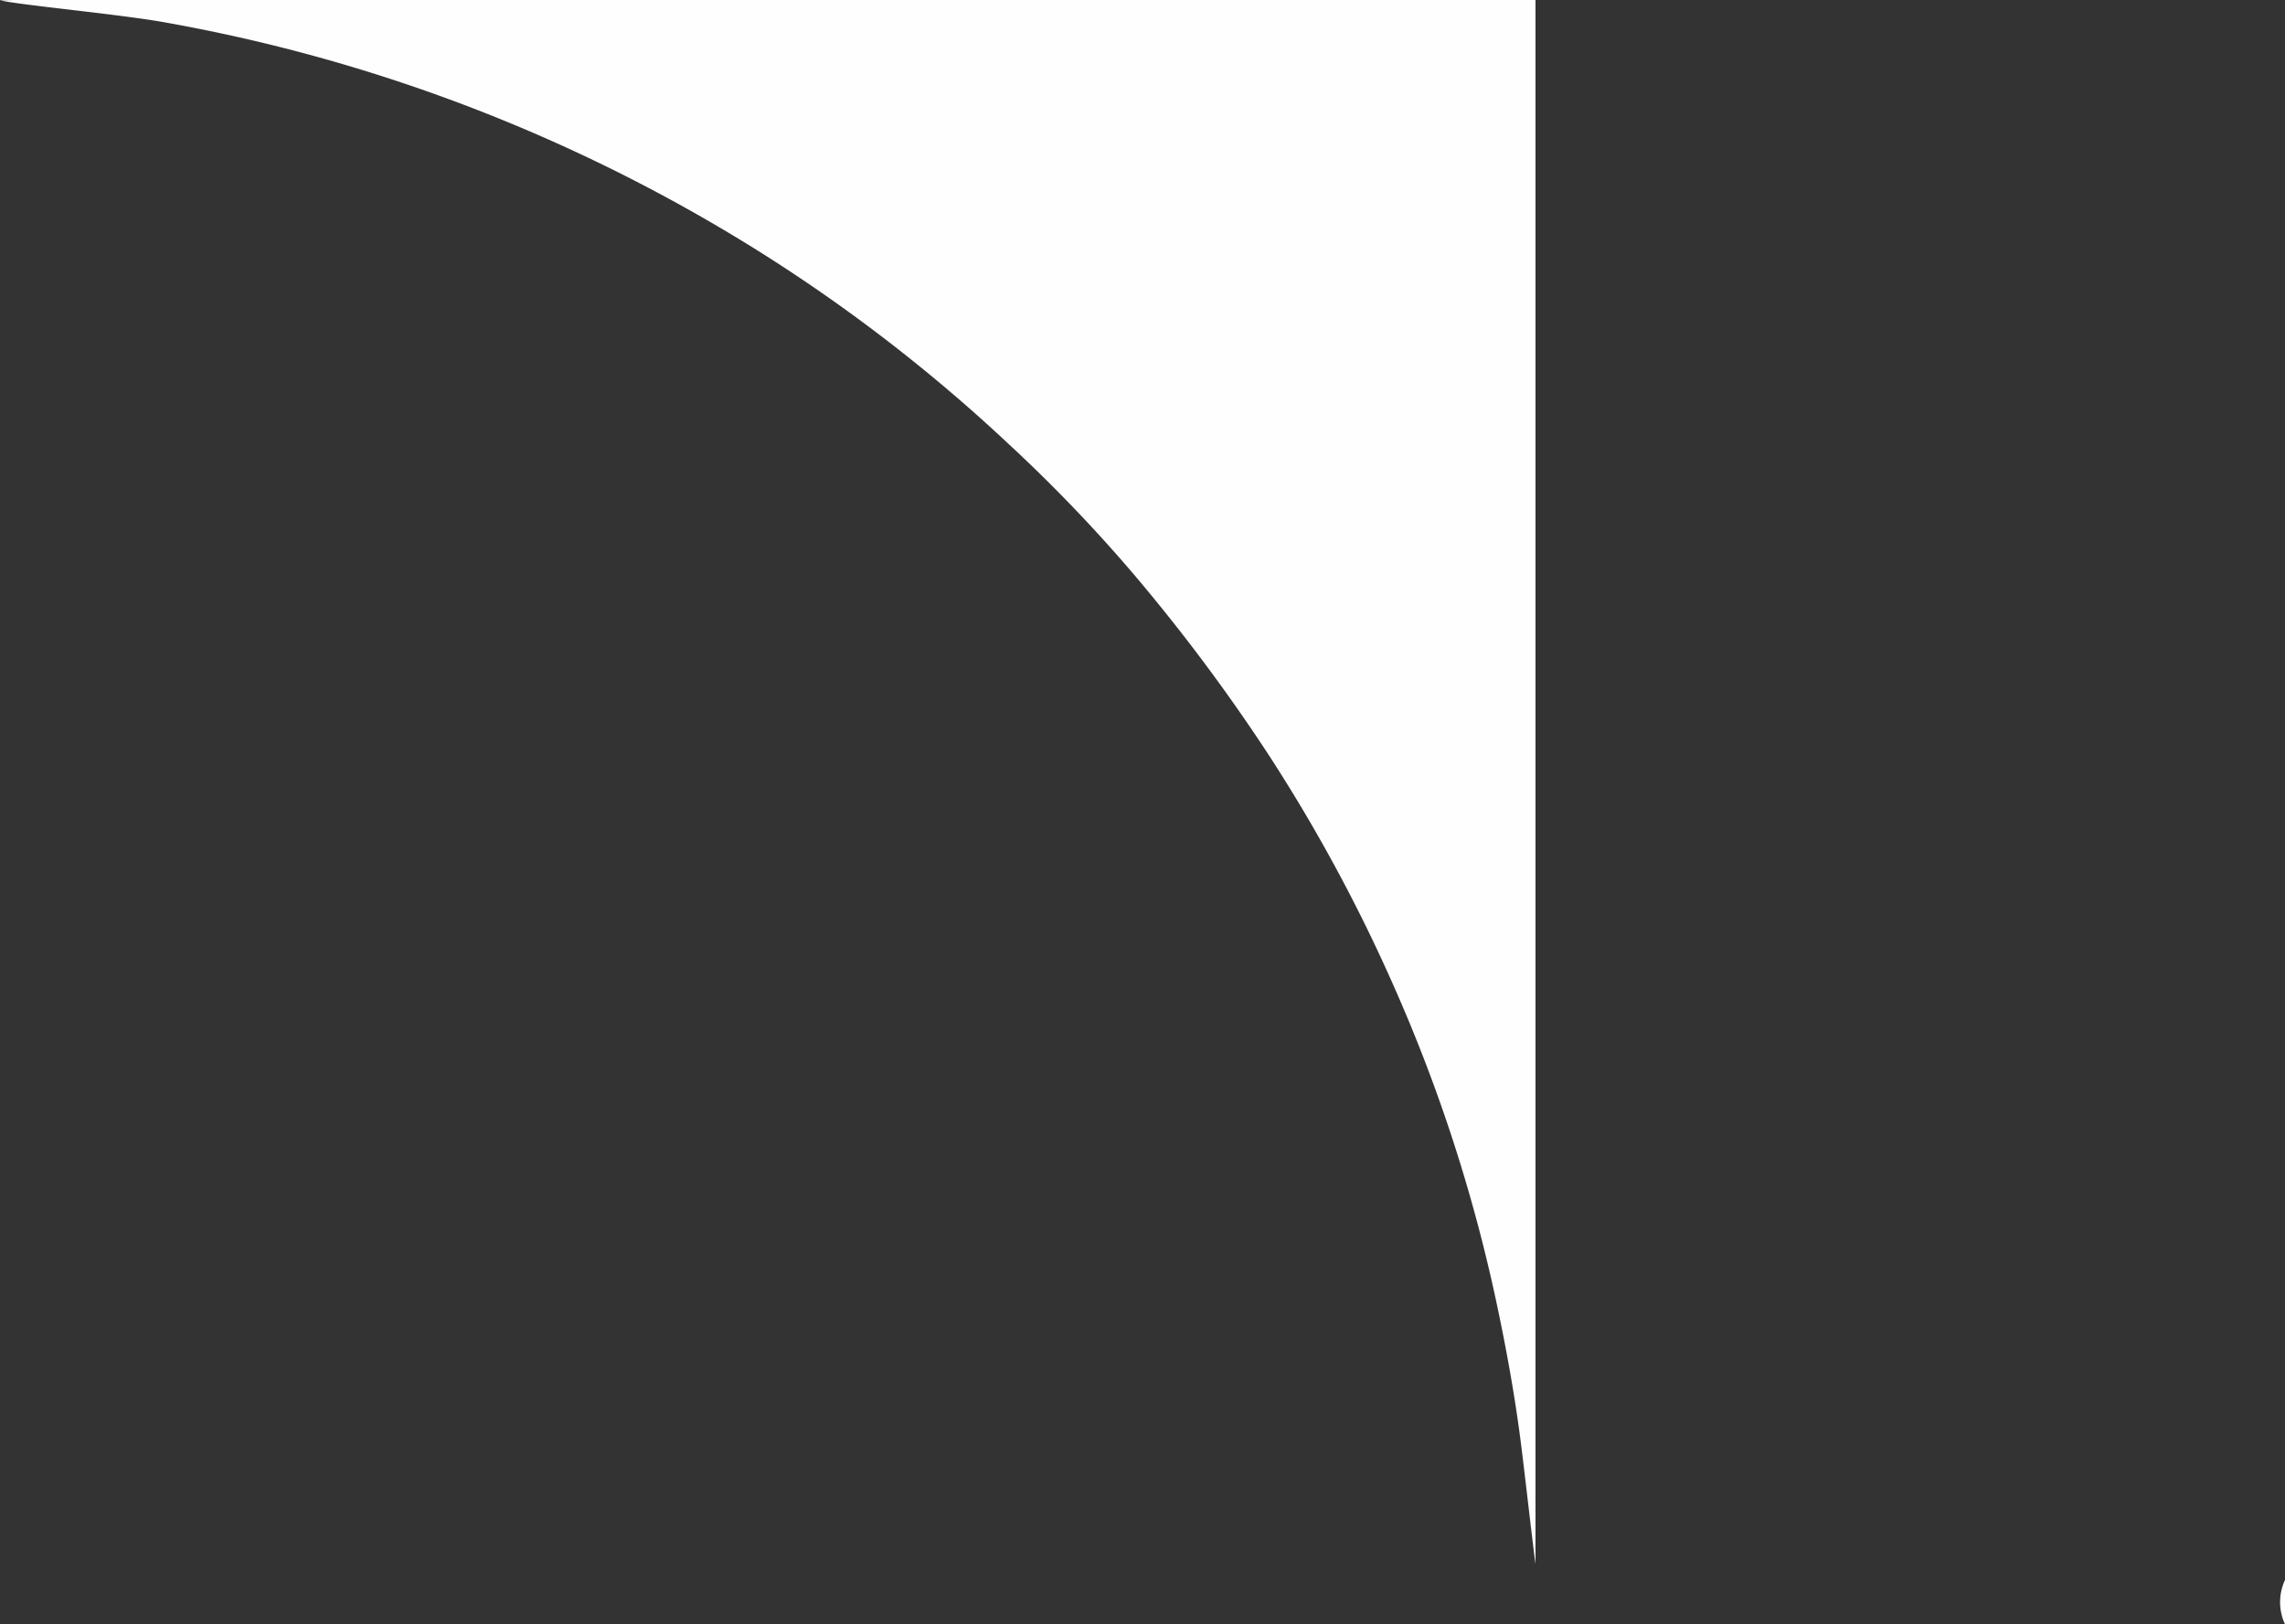 <svg id="Слой_1" data-name="Слой 1" xmlns="http://www.w3.org/2000/svg" viewBox="0 0 425.08 302.19"><rect x="0" y="0" width="425.08" height="302.19" fill="#333333" stroke="none"/><defs><style>.cls-1{fill:#fefefe;}</style></defs><path class="cls-1" d="M767,590.67c-.29-1.79-1.8-15.12-2.61-21.64-1.14-9.16-2.78-18.26-4.72-27.31a298.52,298.52,0,0,0-18.73-57.85,305.43,305.43,0,0,0-23.31-43.3,339.93,339.93,0,0,0-25.28-33.91,285.35,285.35,0,0,0-23.48-24.45A305.06,305.06,0,0,0,624,347.4a310.16,310.16,0,0,0-112-43.53c-8.19-1.49-27.51-3.28-30.63-4.11,1,0,2-.05,3-.05H767Z" transform="translate(-481.35 -299.71)"/><path class="cls-1" d="M906.43,601.91a9.77,9.77,0,0,1,0-8.24Z" transform="translate(-481.35 -299.71)"/></svg>